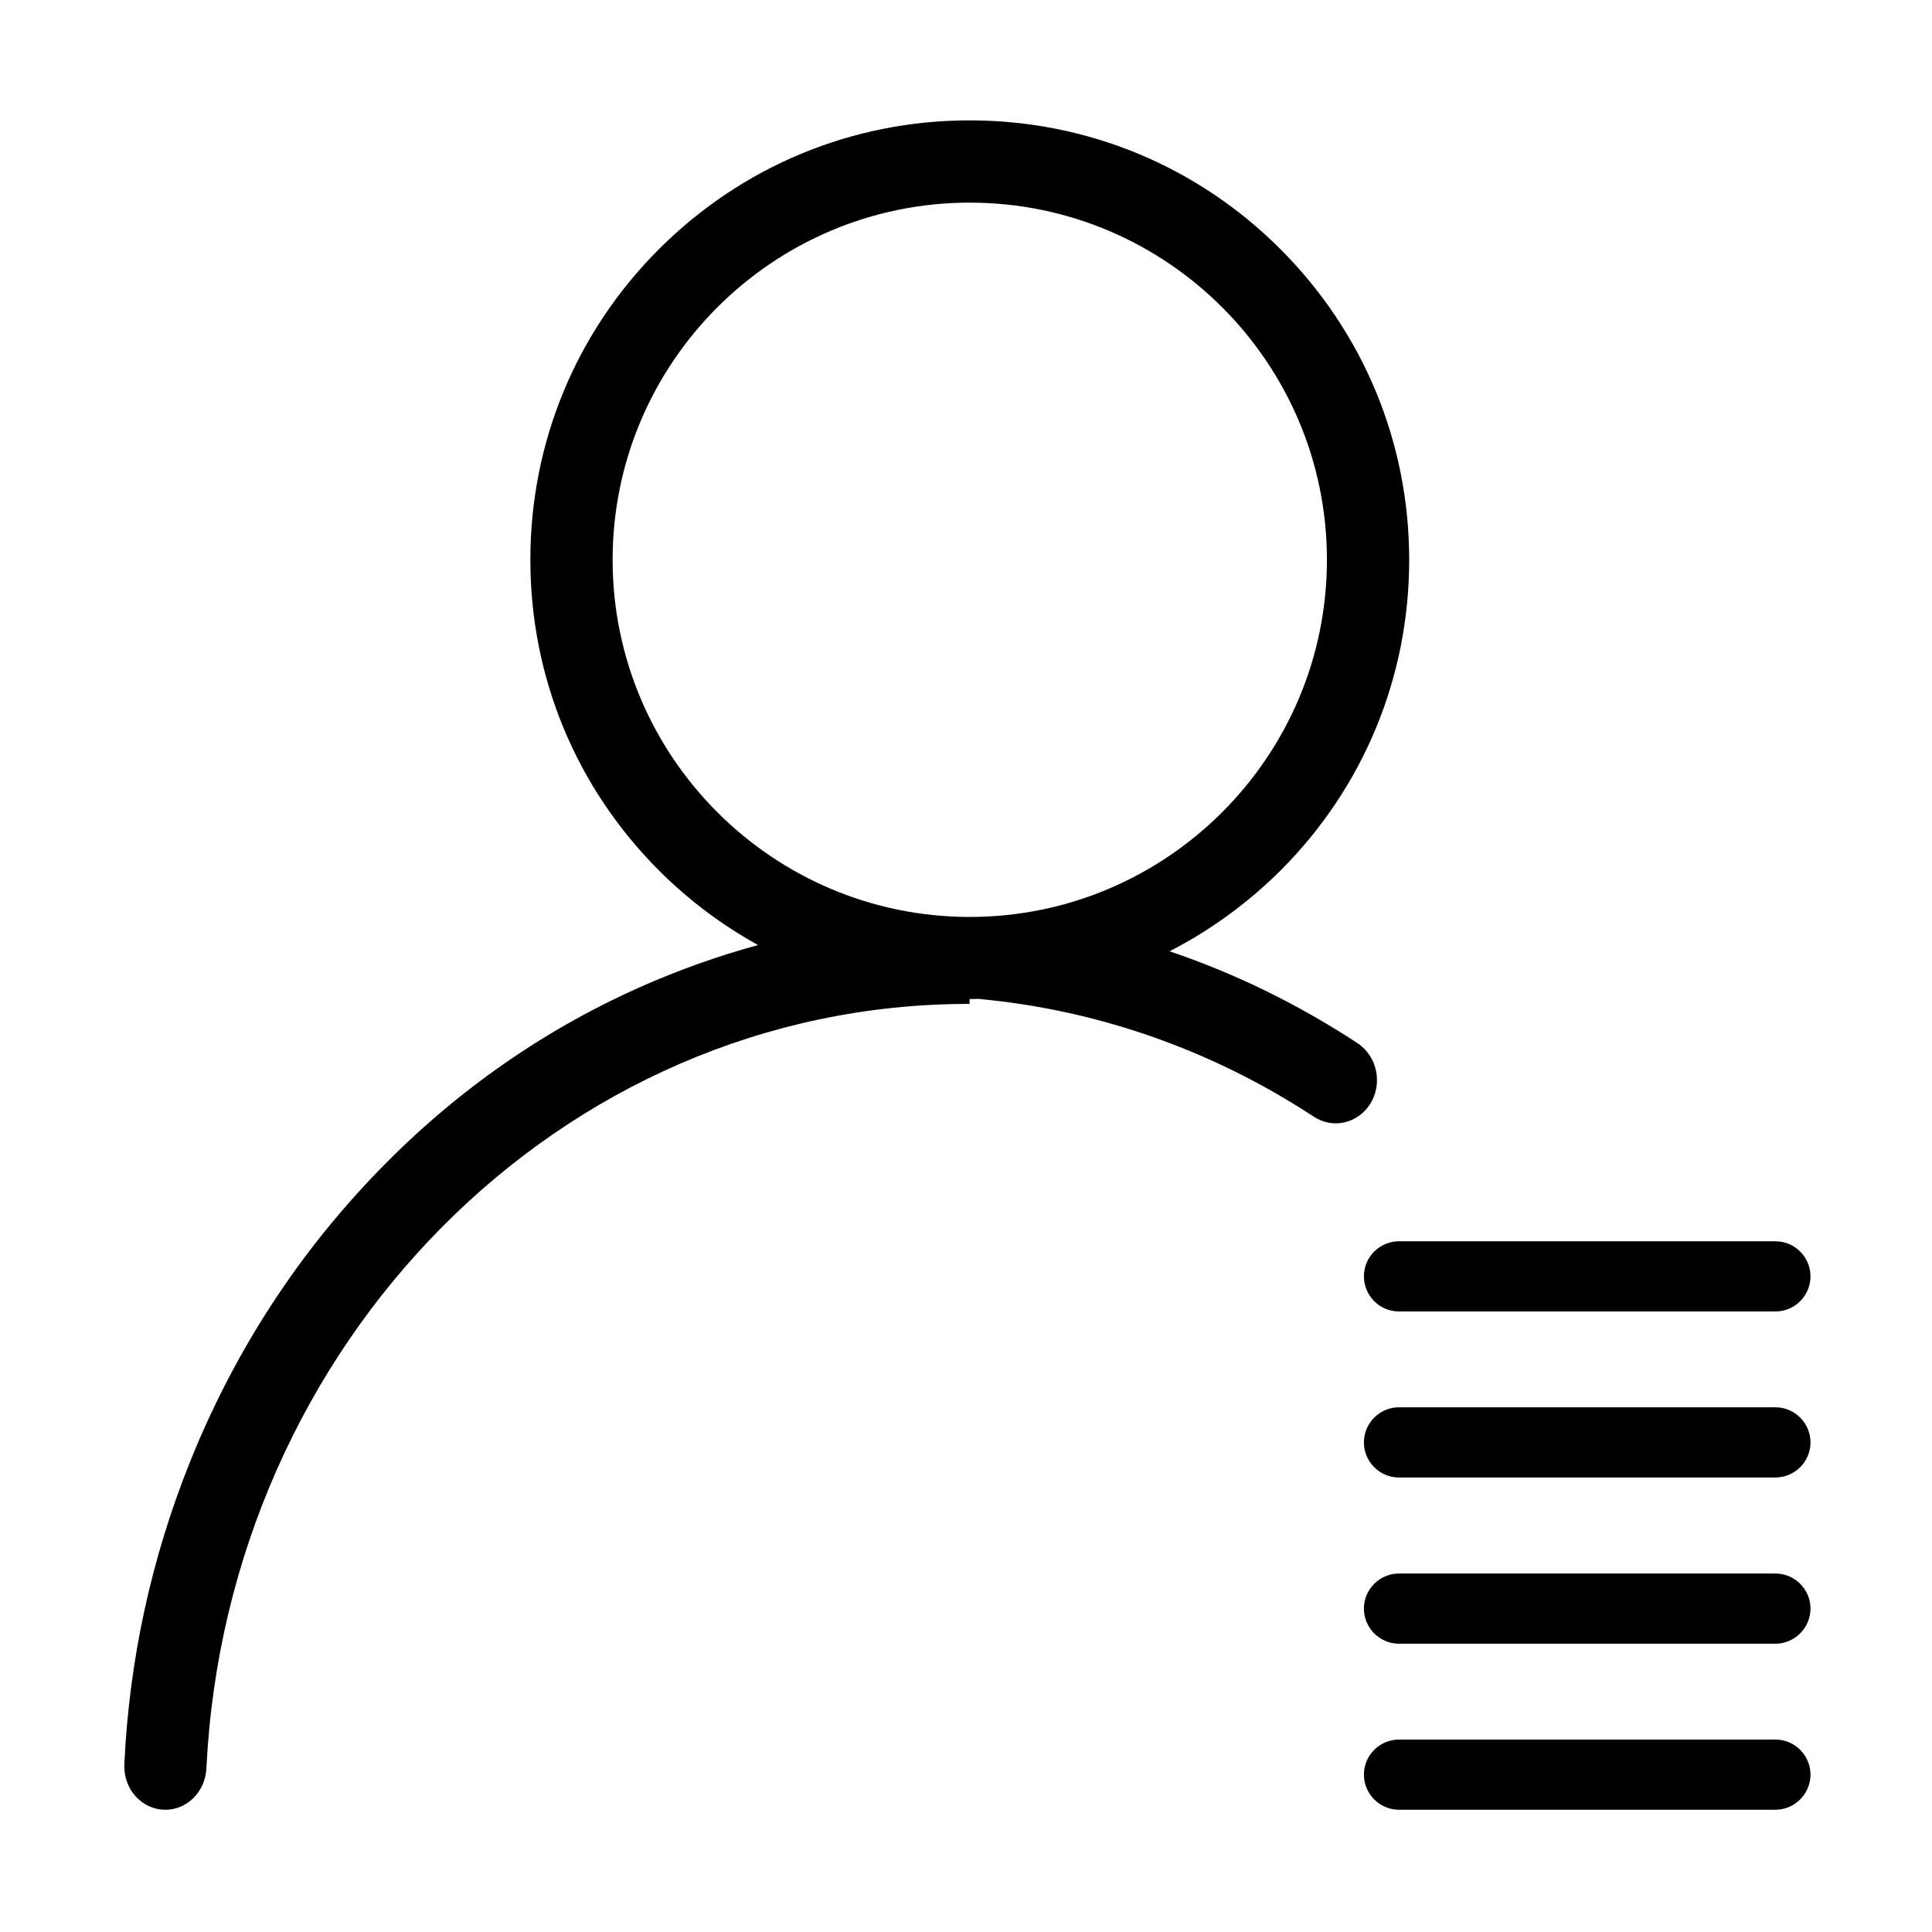 <?xml version="1.0" standalone="no"?><!DOCTYPE svg PUBLIC "-//W3C//DTD SVG 1.1//EN" "http://www.w3.org/Graphics/SVG/1.1/DTD/svg11.dtd"><svg t="1570111292287" class="icon" viewBox="0 0 1024 1024" version="1.1" xmlns="http://www.w3.org/2000/svg" p-id="2605" xmlns:xlink="http://www.w3.org/1999/xlink" width="200" height="200"><defs><style type="text/css"></style></defs><path d="M719.5 552.9c-31.4-20.6-64.7-36.9-99.6-48.7 21.4-11 41.2-25.3 58.8-42.8 44-44 68.2-102.5 68.2-164.7S722.6 176 678.6 132c-44-44-102.5-68.2-164.7-68.2S393.3 88.1 349.3 132c-44 44-68.2 102.5-68.2 164.7s24.2 120.7 68.2 164.7c15.8 15.8 33.5 29 52.5 39.5-21.4 5.8-42.3 13.3-62.8 22.4-53.4 23.8-101.3 57.9-142.4 101.4-41.1 43.4-73.4 94-96 150.4C80.2 826 68.5 879.7 65.9 935c-0.6 13.2 9.2 24.2 21.7 24.2h0.1c11.6 0 21.1-9.7 21.7-21.9C120.3 712 297.3 532.1 513.3 532.1h0.6v-2.6c1.8 0 3.5 0 5.3-0.1v0.1c61.2 5.7 122 26.2 177.2 62.4 9.9 6.5 22.8 3.7 29.5-6.3 7.2-10.8 4.2-25.7-6.4-32.7zM324.7 296.7c0-104.4 84.9-189.3 189.3-189.3s189.3 84.9 189.3 189.3S618.3 486 514 486c-104.4 0-189.3-84.9-189.3-189.3z" p-id="2606"></path><path d="M941 695.1H741.5c-10.3 0-18.6-8.4-18.6-18.6 0-10.3 8.4-18.6 18.6-18.6H941c10.3 0 18.6 8.4 18.6 18.6 0 10.3-8.4 18.6-18.6 18.6zM941 959.2H741.5c-10.3 0-18.6-8.4-18.6-18.6 0-10.3 8.4-18.6 18.6-18.6H941c10.3 0 18.6 8.4 18.6 18.6 0 10.2-8.4 18.6-18.6 18.6zM941 871.2H741.5c-10.3 0-18.6-8.4-18.6-18.6 0-10.3 8.4-18.6 18.6-18.6H941c10.3 0 18.6 8.4 18.6 18.6 0 10.2-8.4 18.6-18.6 18.6zM941 783.1H741.5c-10.3 0-18.6-8.4-18.6-18.6 0-10.3 8.4-18.6 18.6-18.6H941c10.3 0 18.6 8.4 18.6 18.6 0 10.3-8.4 18.6-18.6 18.6z" p-id="2607"></path></svg>